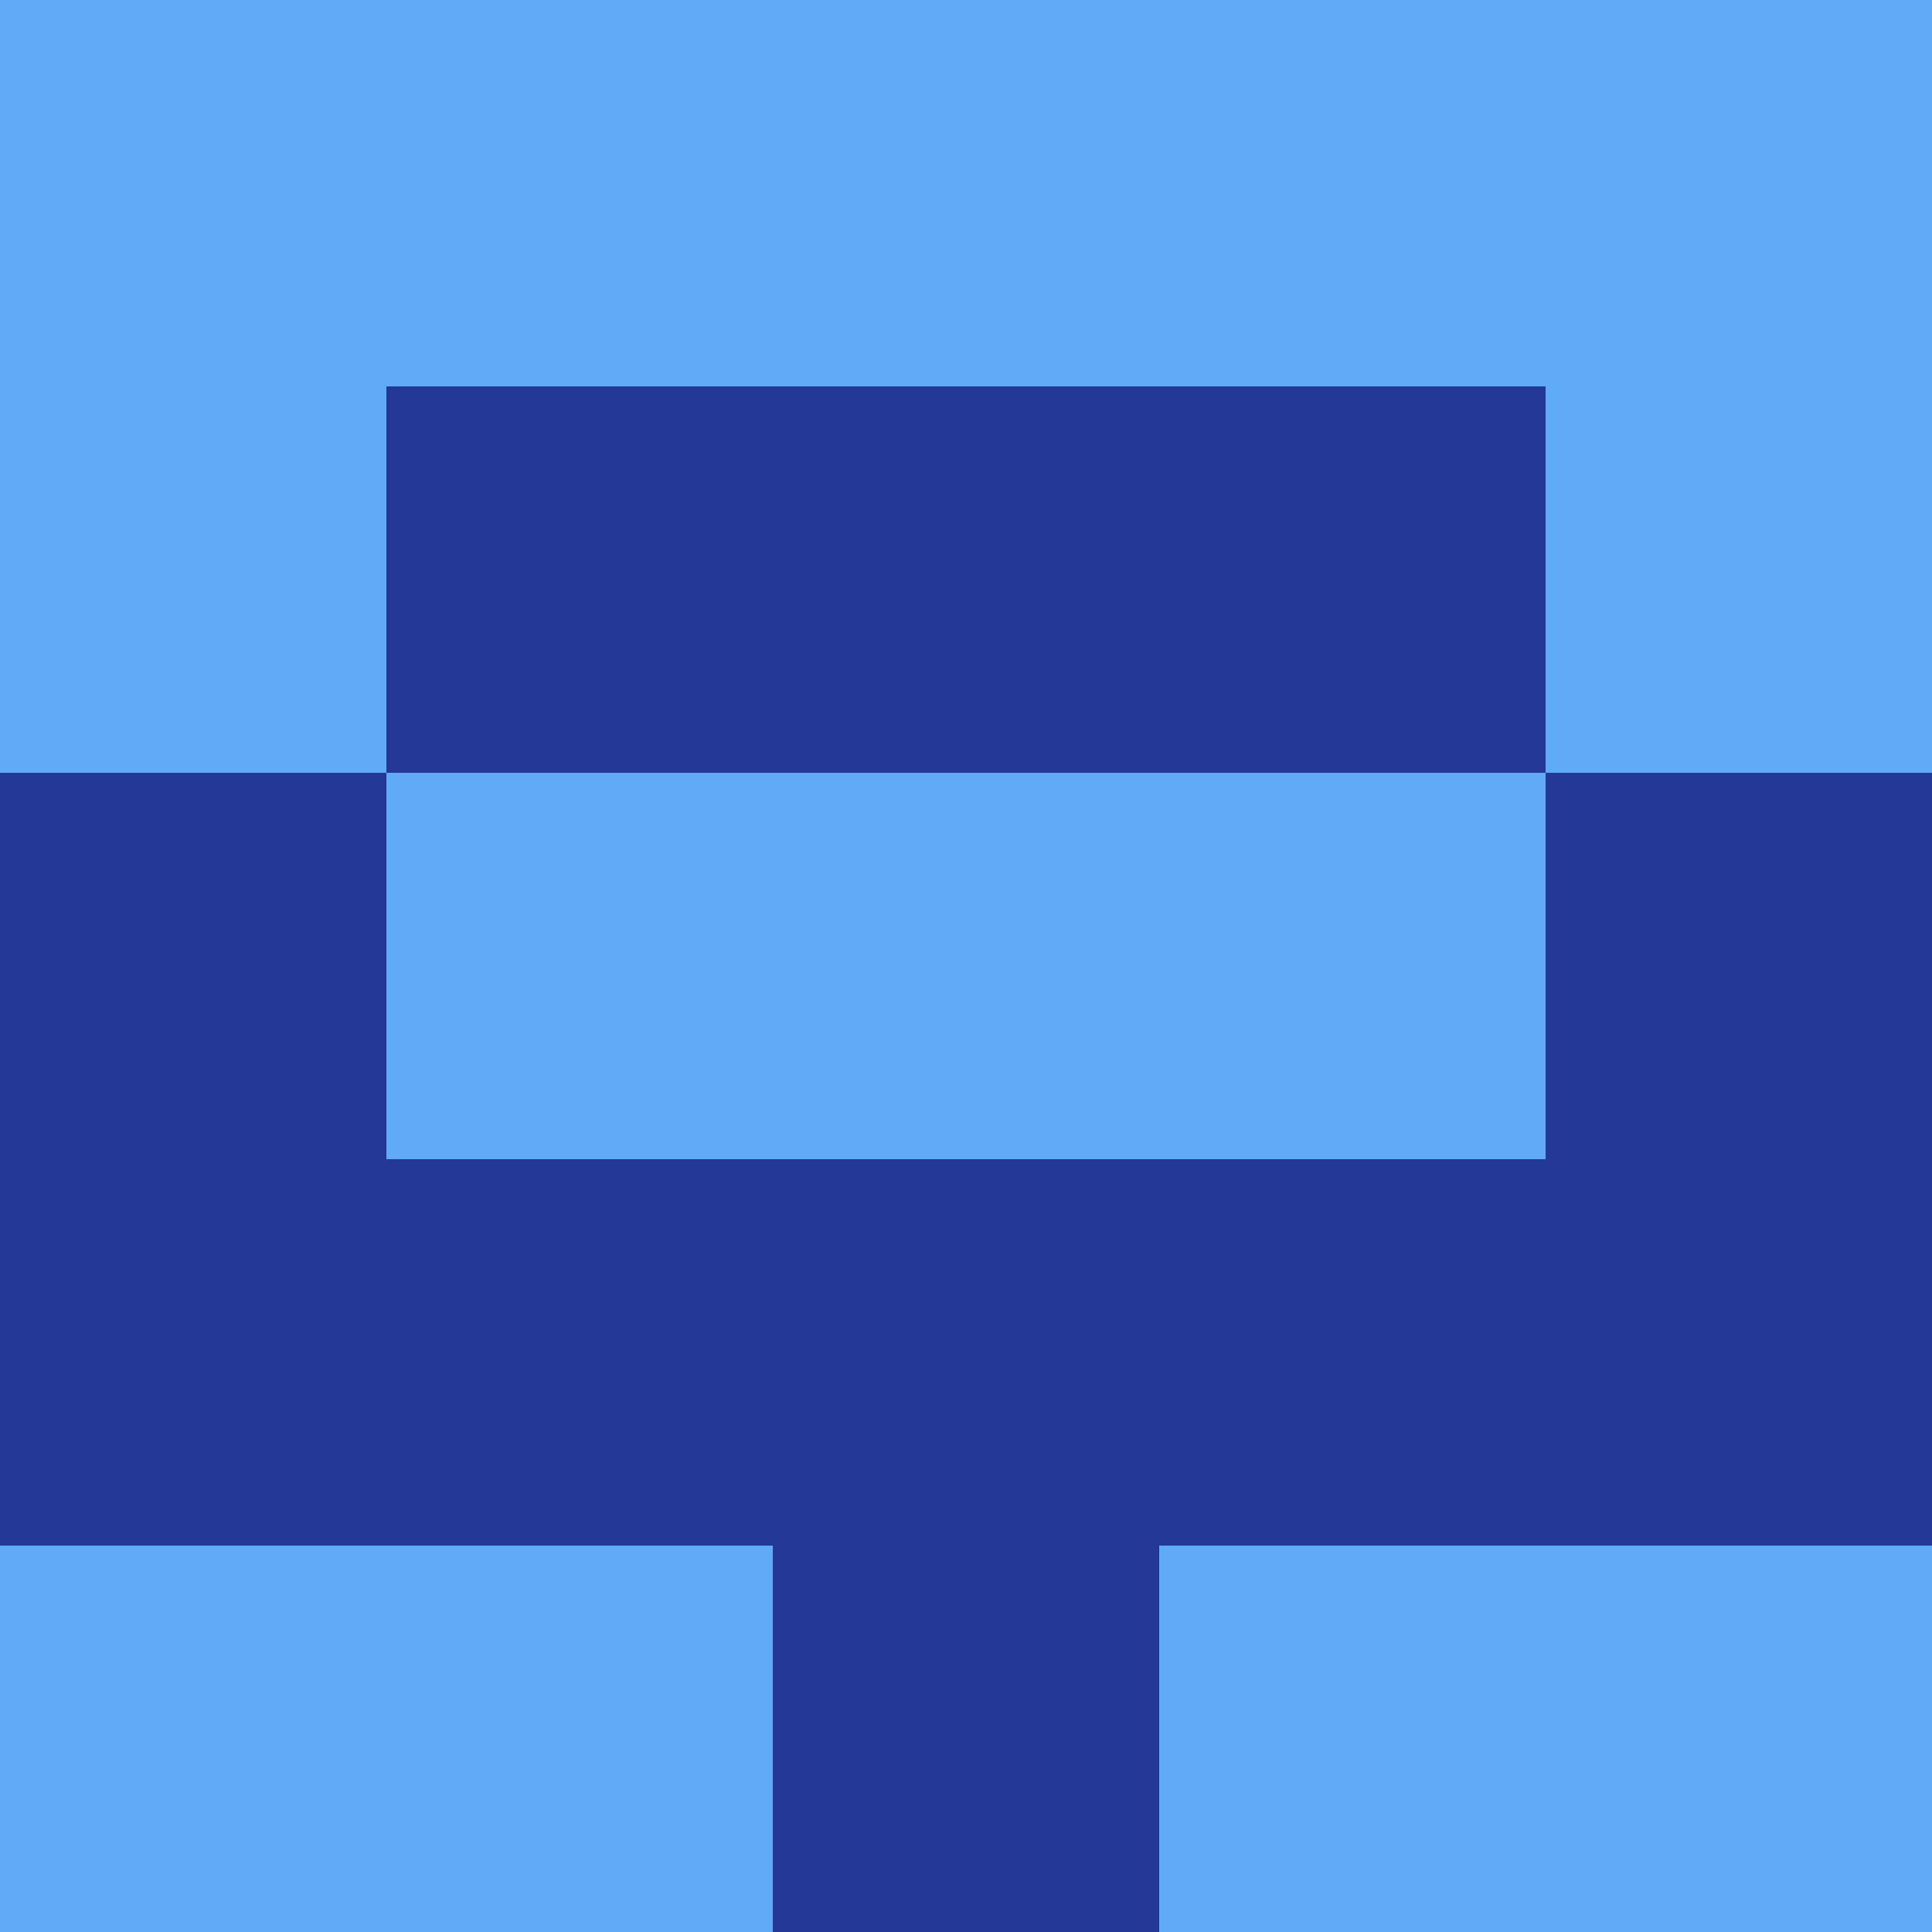 <?xml version="1.0" encoding="utf-8"?>
<!DOCTYPE svg PUBLIC "-//W3C//DTD SVG 20010904//EN"
        "http://www.w3.org/TR/2001/REC-SVG-20010904/DTD/svg10.dtd">

<svg width="400" height="400" viewBox="0 0 5 5"
    xmlns="http://www.w3.org/2000/svg"
    xmlns:xlink="http://www.w3.org/1999/xlink">
            <rect x="0" y="0" width="1" height="1" fill="#5FABF7" />
        <rect x="0" y="1" width="1" height="1" fill="#5FABF7" />
        <rect x="0" y="2" width="1" height="1" fill="#223796" />
        <rect x="0" y="3" width="1" height="1" fill="#223796" />
        <rect x="0" y="4" width="1" height="1" fill="#5FABF7" />
                <rect x="1" y="0" width="1" height="1" fill="#5FABF7" />
        <rect x="1" y="1" width="1" height="1" fill="#223796" />
        <rect x="1" y="2" width="1" height="1" fill="#5FABF7" />
        <rect x="1" y="3" width="1" height="1" fill="#223796" />
        <rect x="1" y="4" width="1" height="1" fill="#5FABF7" />
                <rect x="2" y="0" width="1" height="1" fill="#5FABF7" />
        <rect x="2" y="1" width="1" height="1" fill="#223796" />
        <rect x="2" y="2" width="1" height="1" fill="#5FABF7" />
        <rect x="2" y="3" width="1" height="1" fill="#223796" />
        <rect x="2" y="4" width="1" height="1" fill="#223796" />
                <rect x="3" y="0" width="1" height="1" fill="#5FABF7" />
        <rect x="3" y="1" width="1" height="1" fill="#223796" />
        <rect x="3" y="2" width="1" height="1" fill="#5FABF7" />
        <rect x="3" y="3" width="1" height="1" fill="#223796" />
        <rect x="3" y="4" width="1" height="1" fill="#5FABF7" />
                <rect x="4" y="0" width="1" height="1" fill="#5FABF7" />
        <rect x="4" y="1" width="1" height="1" fill="#5FABF7" />
        <rect x="4" y="2" width="1" height="1" fill="#223796" />
        <rect x="4" y="3" width="1" height="1" fill="#223796" />
        <rect x="4" y="4" width="1" height="1" fill="#5FABF7" />
        
</svg>


